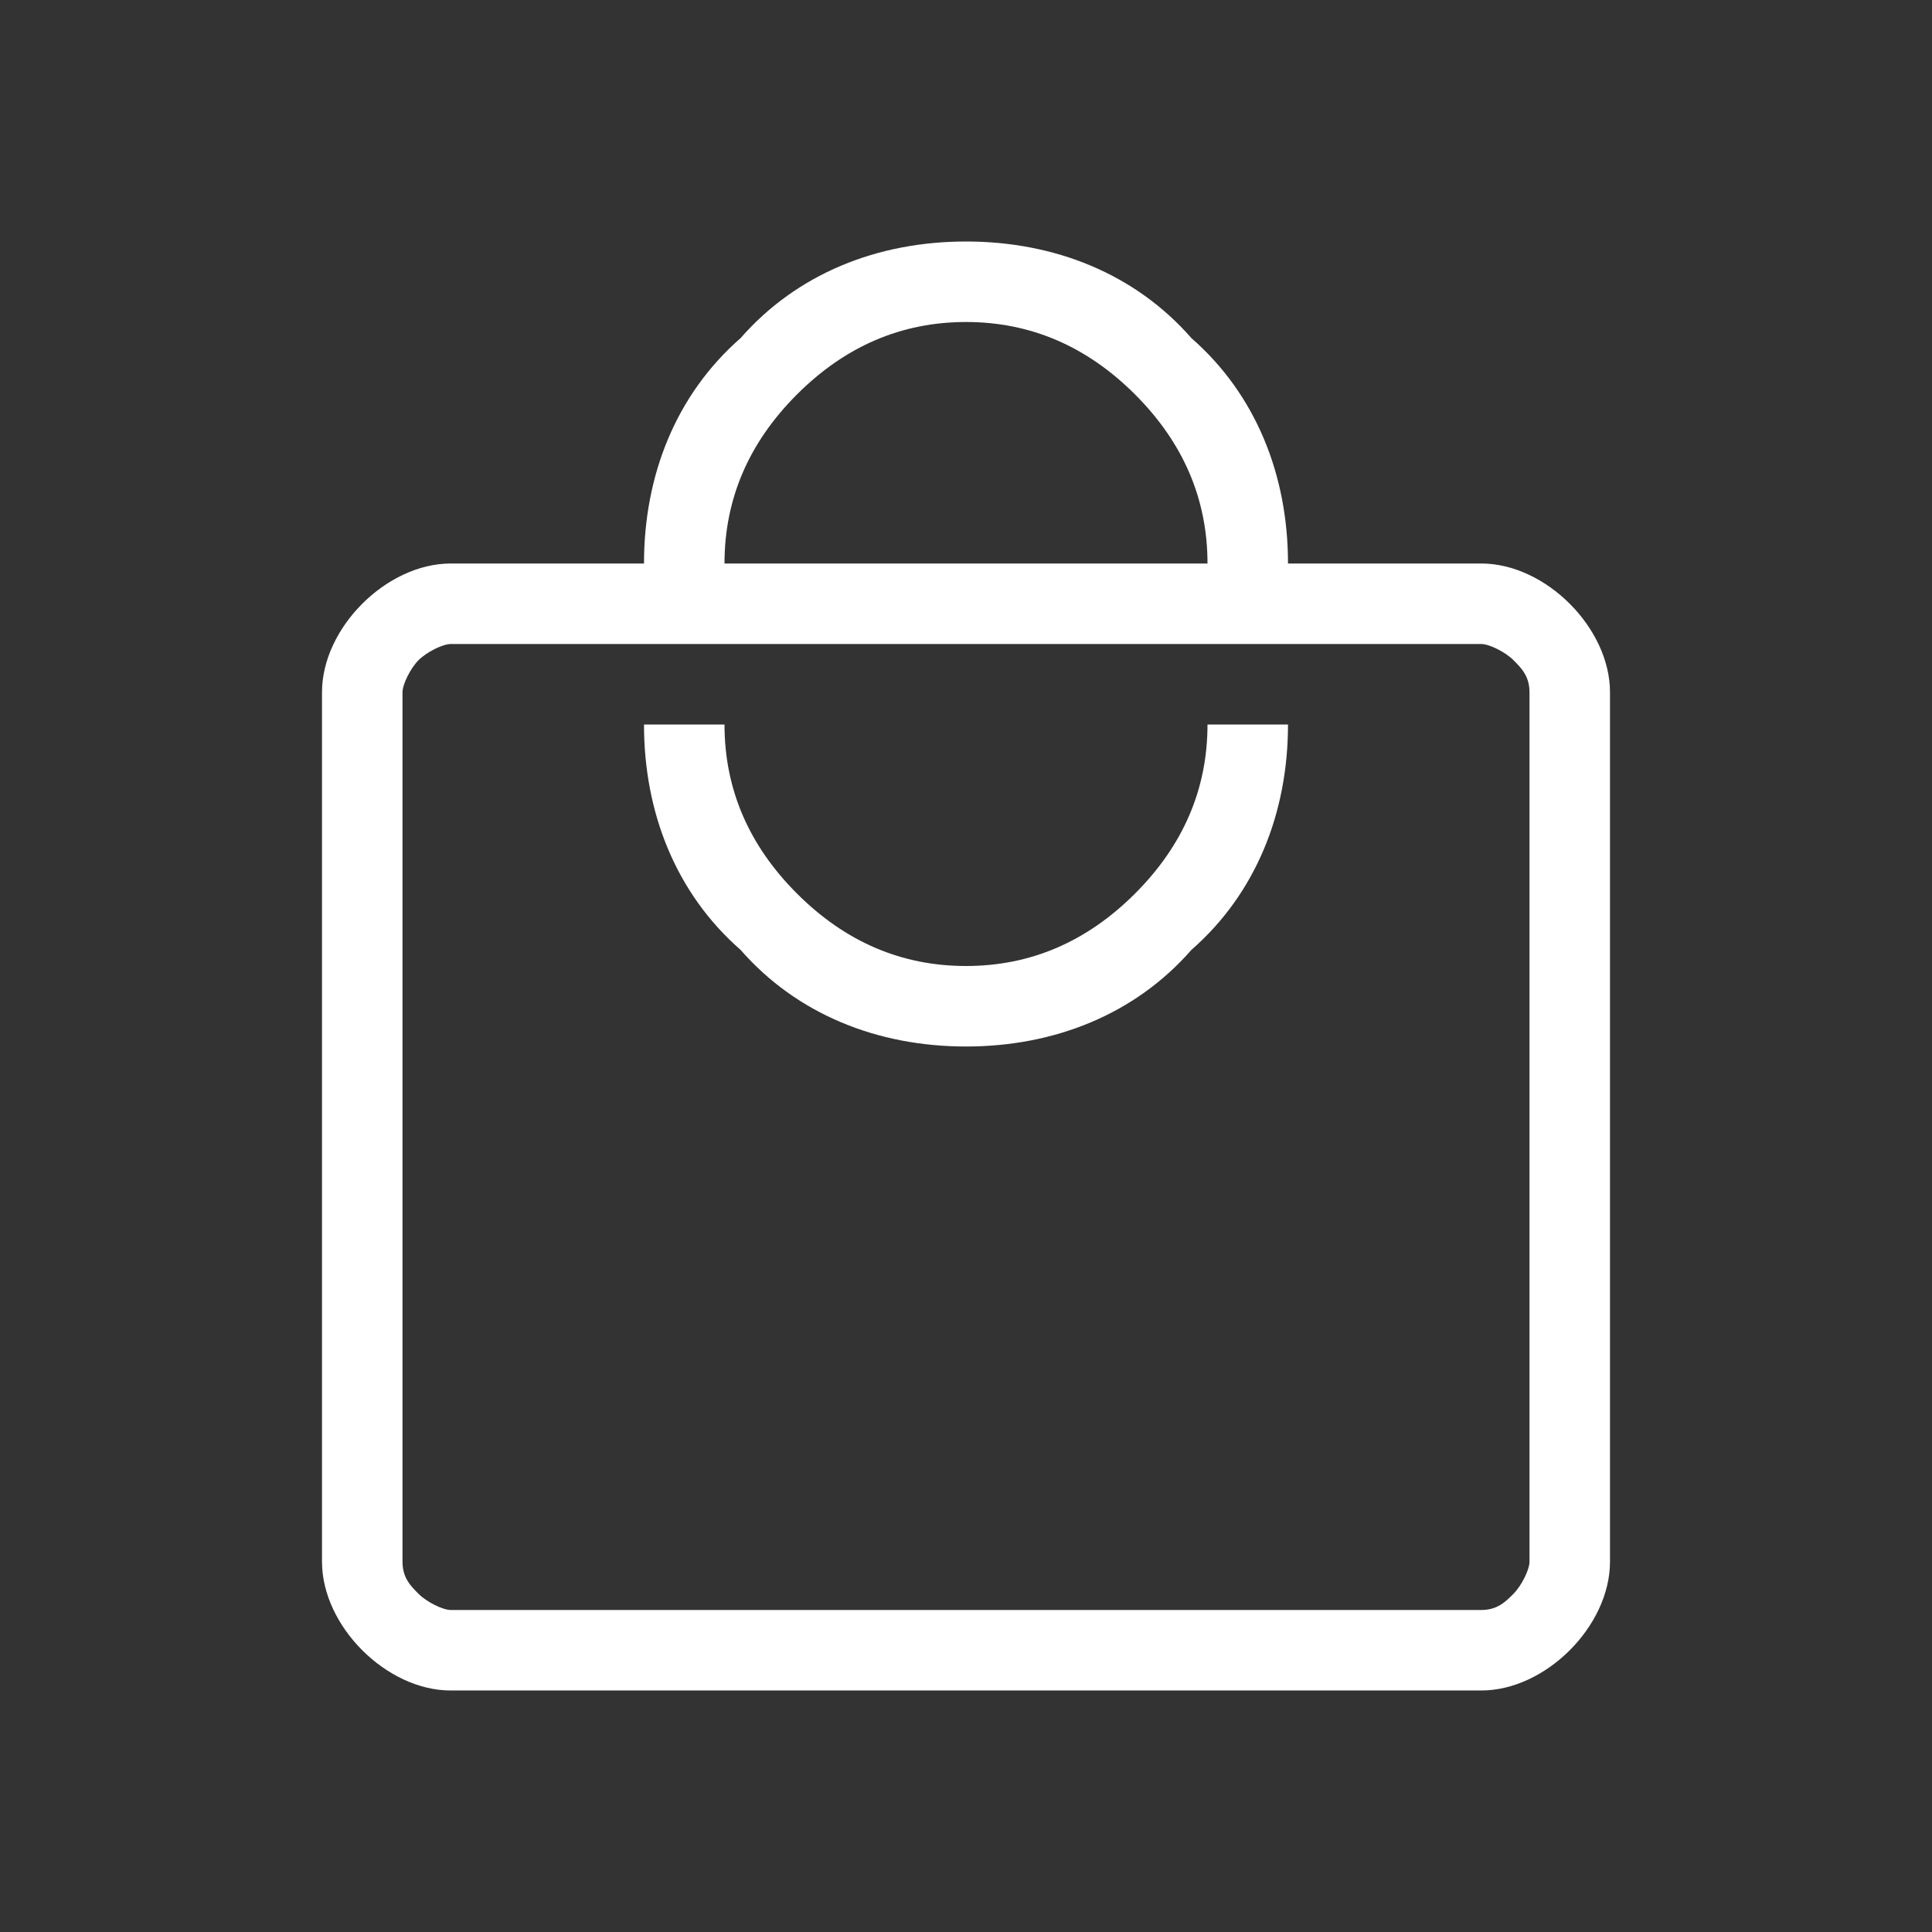<?xml version="1.0" encoding="utf-8"?>
<!-- Generator: Adobe Illustrator 23.1.0, SVG Export Plug-In . SVG Version: 6.00 Build 0)  -->
<svg version="1.1" id="Layer_1" xmlns="http://www.w3.org/2000/svg" xmlns:xlink="http://www.w3.org/1999/xlink" x="0px" y="0px"
	 viewBox="0 0 24 24" style="enable-background:new 0 0 24 24;" xml:space="preserve">
<rect x="0" y="0" width="24" height="24" fill="#333333" stroke="none"/>
<style type="text/css">
	.st0{fill:#FFFFFF;}
</style>
<path class="st0" d="M5.6,21c-0.4,0-0.8-0.2-1.1-0.5C4.2,20.2,4,19.8,4,19.4V8.6c0-0.4,0.2-0.8,0.5-1.1C4.8,7.2,5.2,7,5.6,7H8
	c0-1.1,0.4-2.1,1.2-2.8C9.9,3.4,10.9,3,12,3s2.1,0.4,2.8,1.2C15.6,4.9,16,5.9,16,7h2.4c0.4,0,0.8,0.2,1.1,0.5
	C19.8,7.8,20,8.2,20,8.6v10.8c0,0.4-0.2,0.8-0.5,1.1c-0.3,0.3-0.7,0.5-1.1,0.5H5.6z M5.6,20h12.8c0.2,0,0.3-0.1,0.4-0.2
	c0.1-0.1,0.2-0.3,0.2-0.4V8.6c0-0.2-0.1-0.3-0.2-0.4C18.7,8.1,18.5,8,18.4,8H5.6C5.5,8,5.3,8.1,5.2,8.2C5.1,8.3,5,8.5,5,8.6v10.8
	c0,0.2,0.1,0.3,0.2,0.4S5.5,20,5.6,20z M12,13c1.1,0,2.1-0.4,2.8-1.2C15.6,11.1,16,10.1,16,9h-1c0,0.8-0.3,1.5-0.9,2.1
	S12.8,12,12,12s-1.5-0.3-2.1-0.9C9.3,10.5,9,9.8,9,9H8c0,1.1,0.4,2.1,1.2,2.8C9.9,12.6,10.9,13,12,13z M9,7h6c0-0.8-0.3-1.5-0.9-2.1
	S12.8,4,12,4s-1.5,0.3-2.1,0.9C9.3,5.5,9,6.2,9,7z M5,20V8V20z"/>
</svg>

